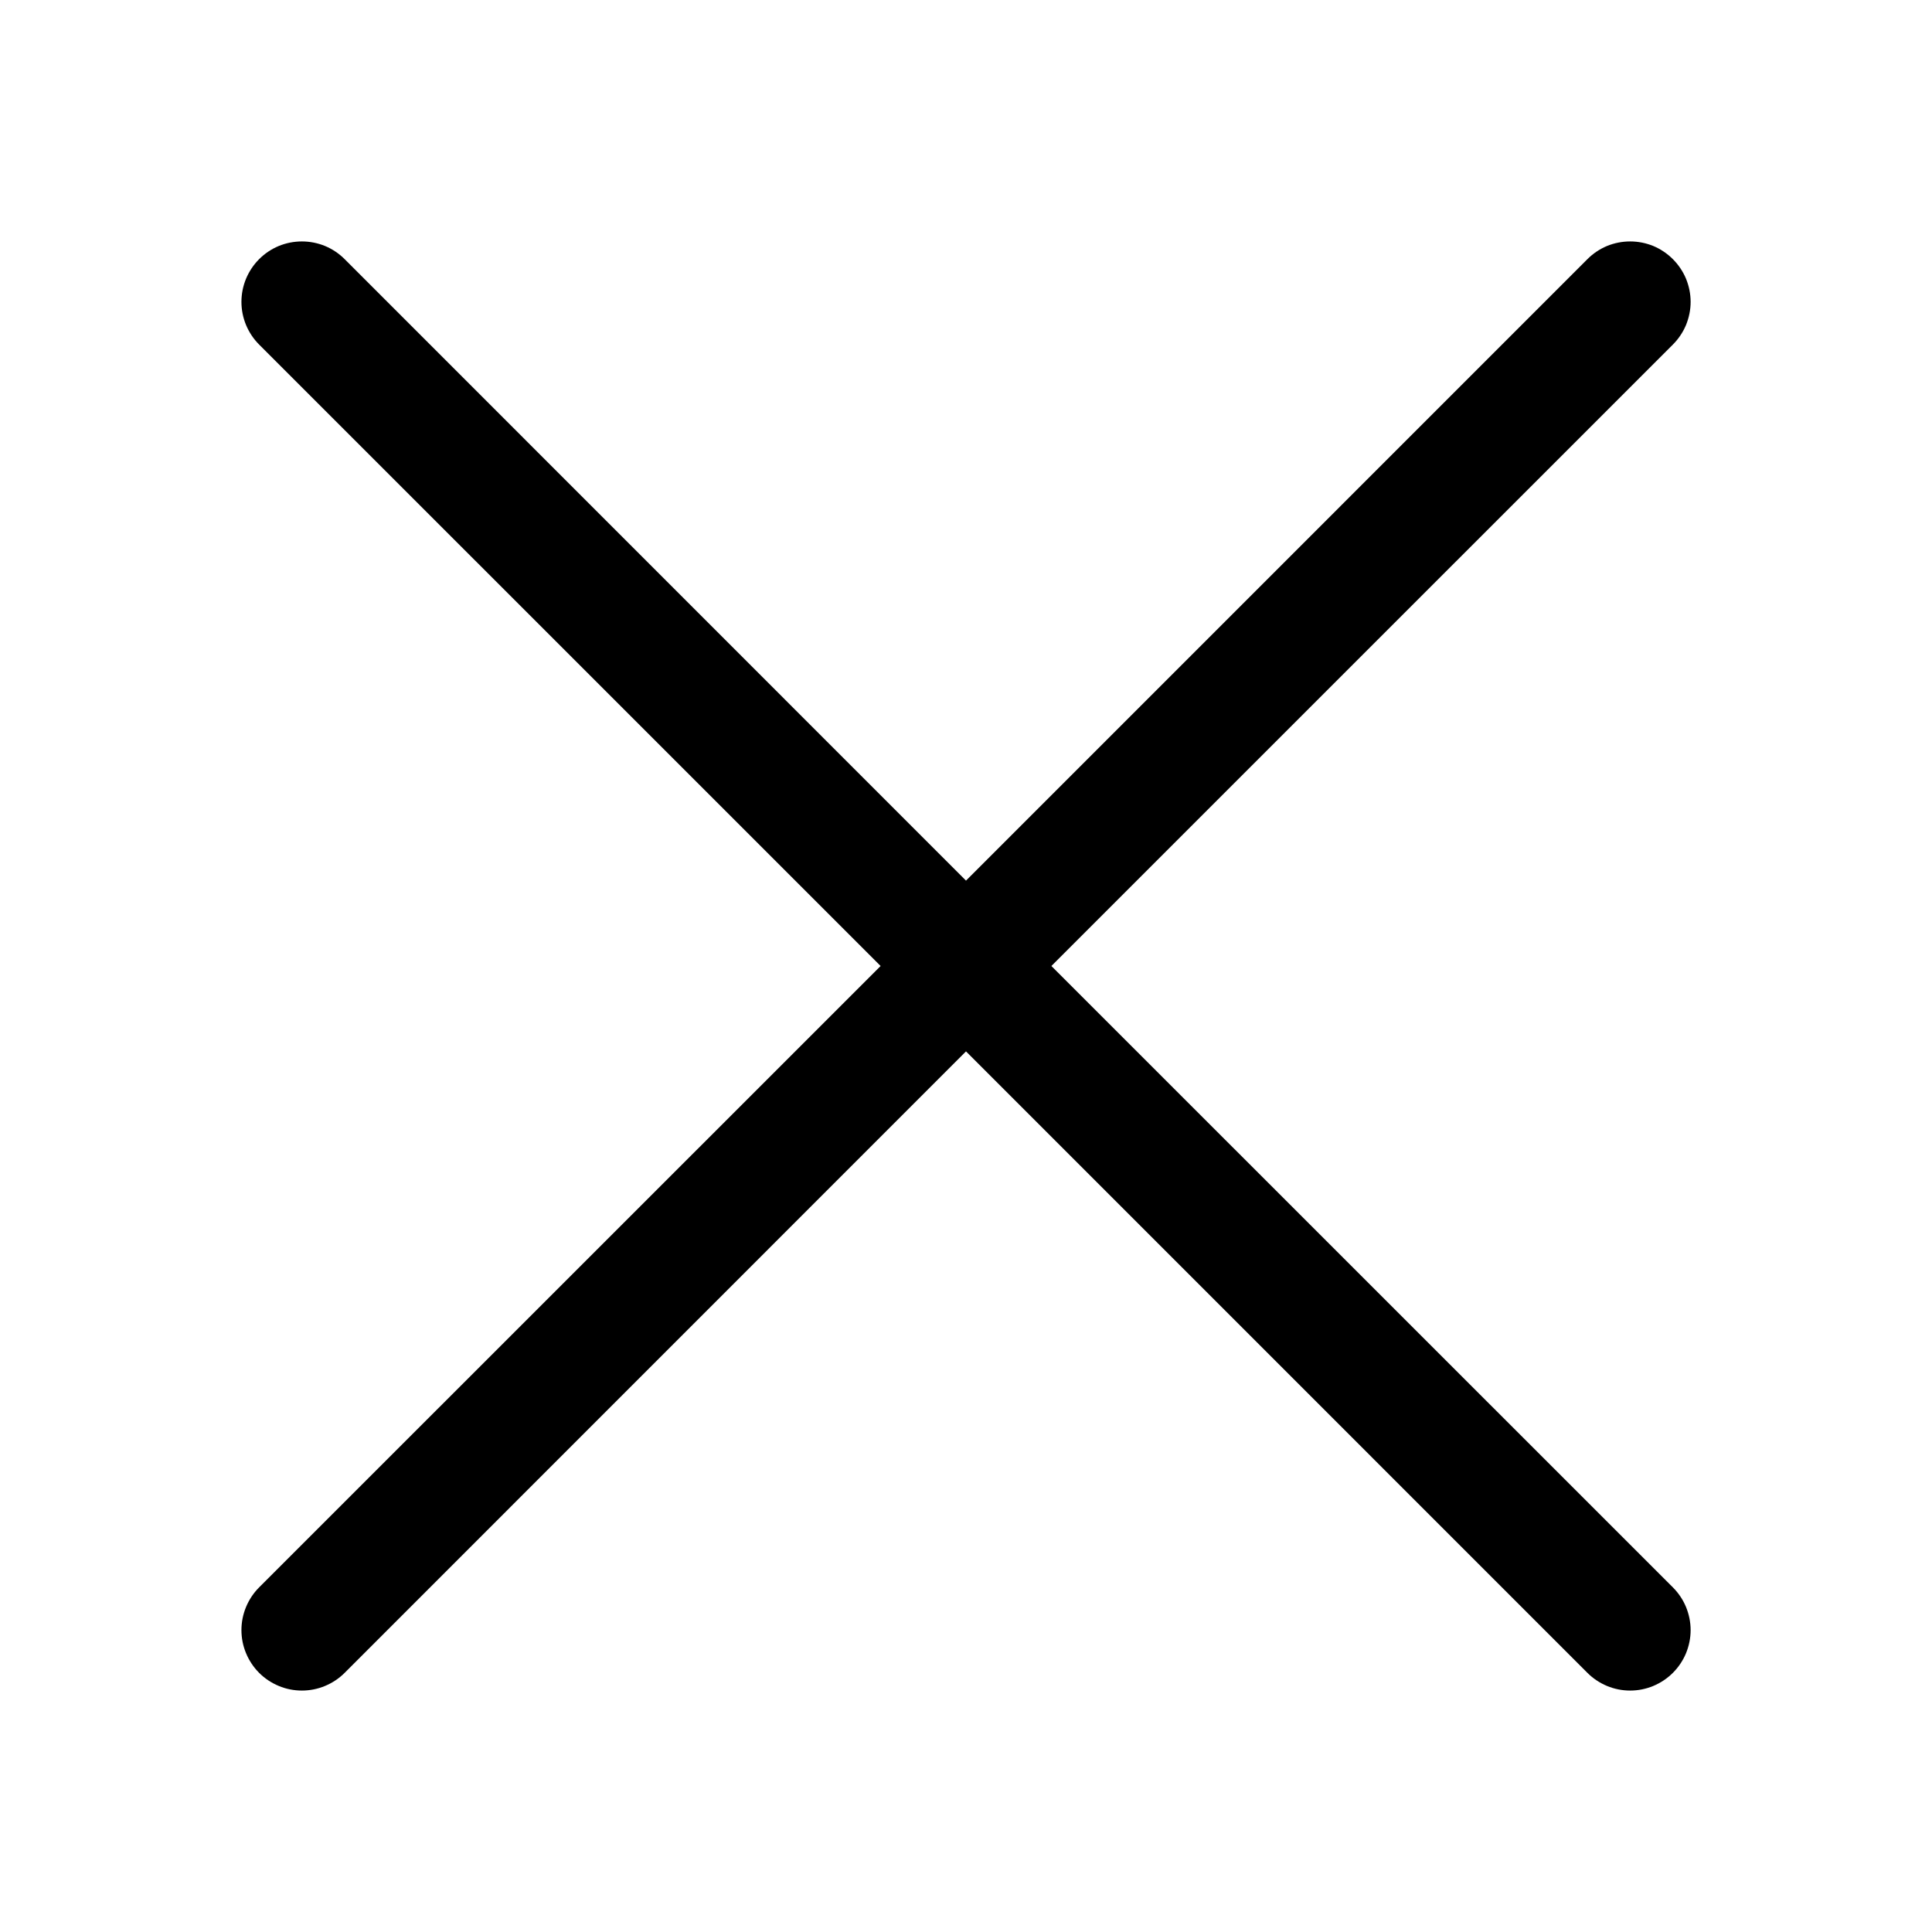 <svg width="31" height="31" viewBox="0 0 31 31" fill="none" xmlns="http://www.w3.org/2000/svg">
<path d="M4.158 5.529C4.068 5.439 3.997 5.332 3.948 5.215C3.899 5.097 3.874 4.971 3.874 4.844C3.874 4.716 3.899 4.59 3.948 4.472C3.997 4.355 4.068 4.248 4.158 4.158C4.248 4.068 4.355 3.996 4.473 3.947C4.59 3.899 4.717 3.874 4.844 3.874C4.971 3.874 5.098 3.899 5.215 3.947C5.333 3.996 5.44 4.068 5.53 4.158L15.5 14.13L25.471 4.158C25.561 4.068 25.668 3.996 25.785 3.947C25.903 3.899 26.029 3.874 26.157 3.874C26.284 3.874 26.41 3.899 26.528 3.947C26.645 3.996 26.752 4.068 26.842 4.158C26.932 4.248 27.004 4.355 27.053 4.472C27.101 4.59 27.127 4.716 27.127 4.844C27.127 4.971 27.101 5.097 27.053 5.215C27.004 5.332 26.932 5.439 26.842 5.529L16.87 15.5L26.842 25.47C26.932 25.56 27.004 25.667 27.053 25.785C27.101 25.902 27.127 26.029 27.127 26.156C27.127 26.283 27.101 26.41 27.053 26.527C27.004 26.645 26.932 26.752 26.842 26.842C26.752 26.932 26.645 27.003 26.528 27.052C26.41 27.101 26.284 27.126 26.157 27.126C26.029 27.126 25.903 27.101 25.785 27.052C25.668 27.003 25.561 26.932 25.471 26.842L15.5 16.87L5.53 26.842C5.44 26.932 5.333 27.003 5.215 27.052C5.098 27.101 4.971 27.126 4.844 27.126C4.717 27.126 4.59 27.101 4.473 27.052C4.355 27.003 4.248 26.932 4.158 26.842C4.068 26.752 3.997 26.645 3.948 26.527C3.899 26.41 3.874 26.283 3.874 26.156C3.874 26.029 3.899 25.902 3.948 25.785C3.997 25.667 4.068 25.56 4.158 25.47L14.13 15.5L4.158 5.529Z" fill="black"/>
</svg>
